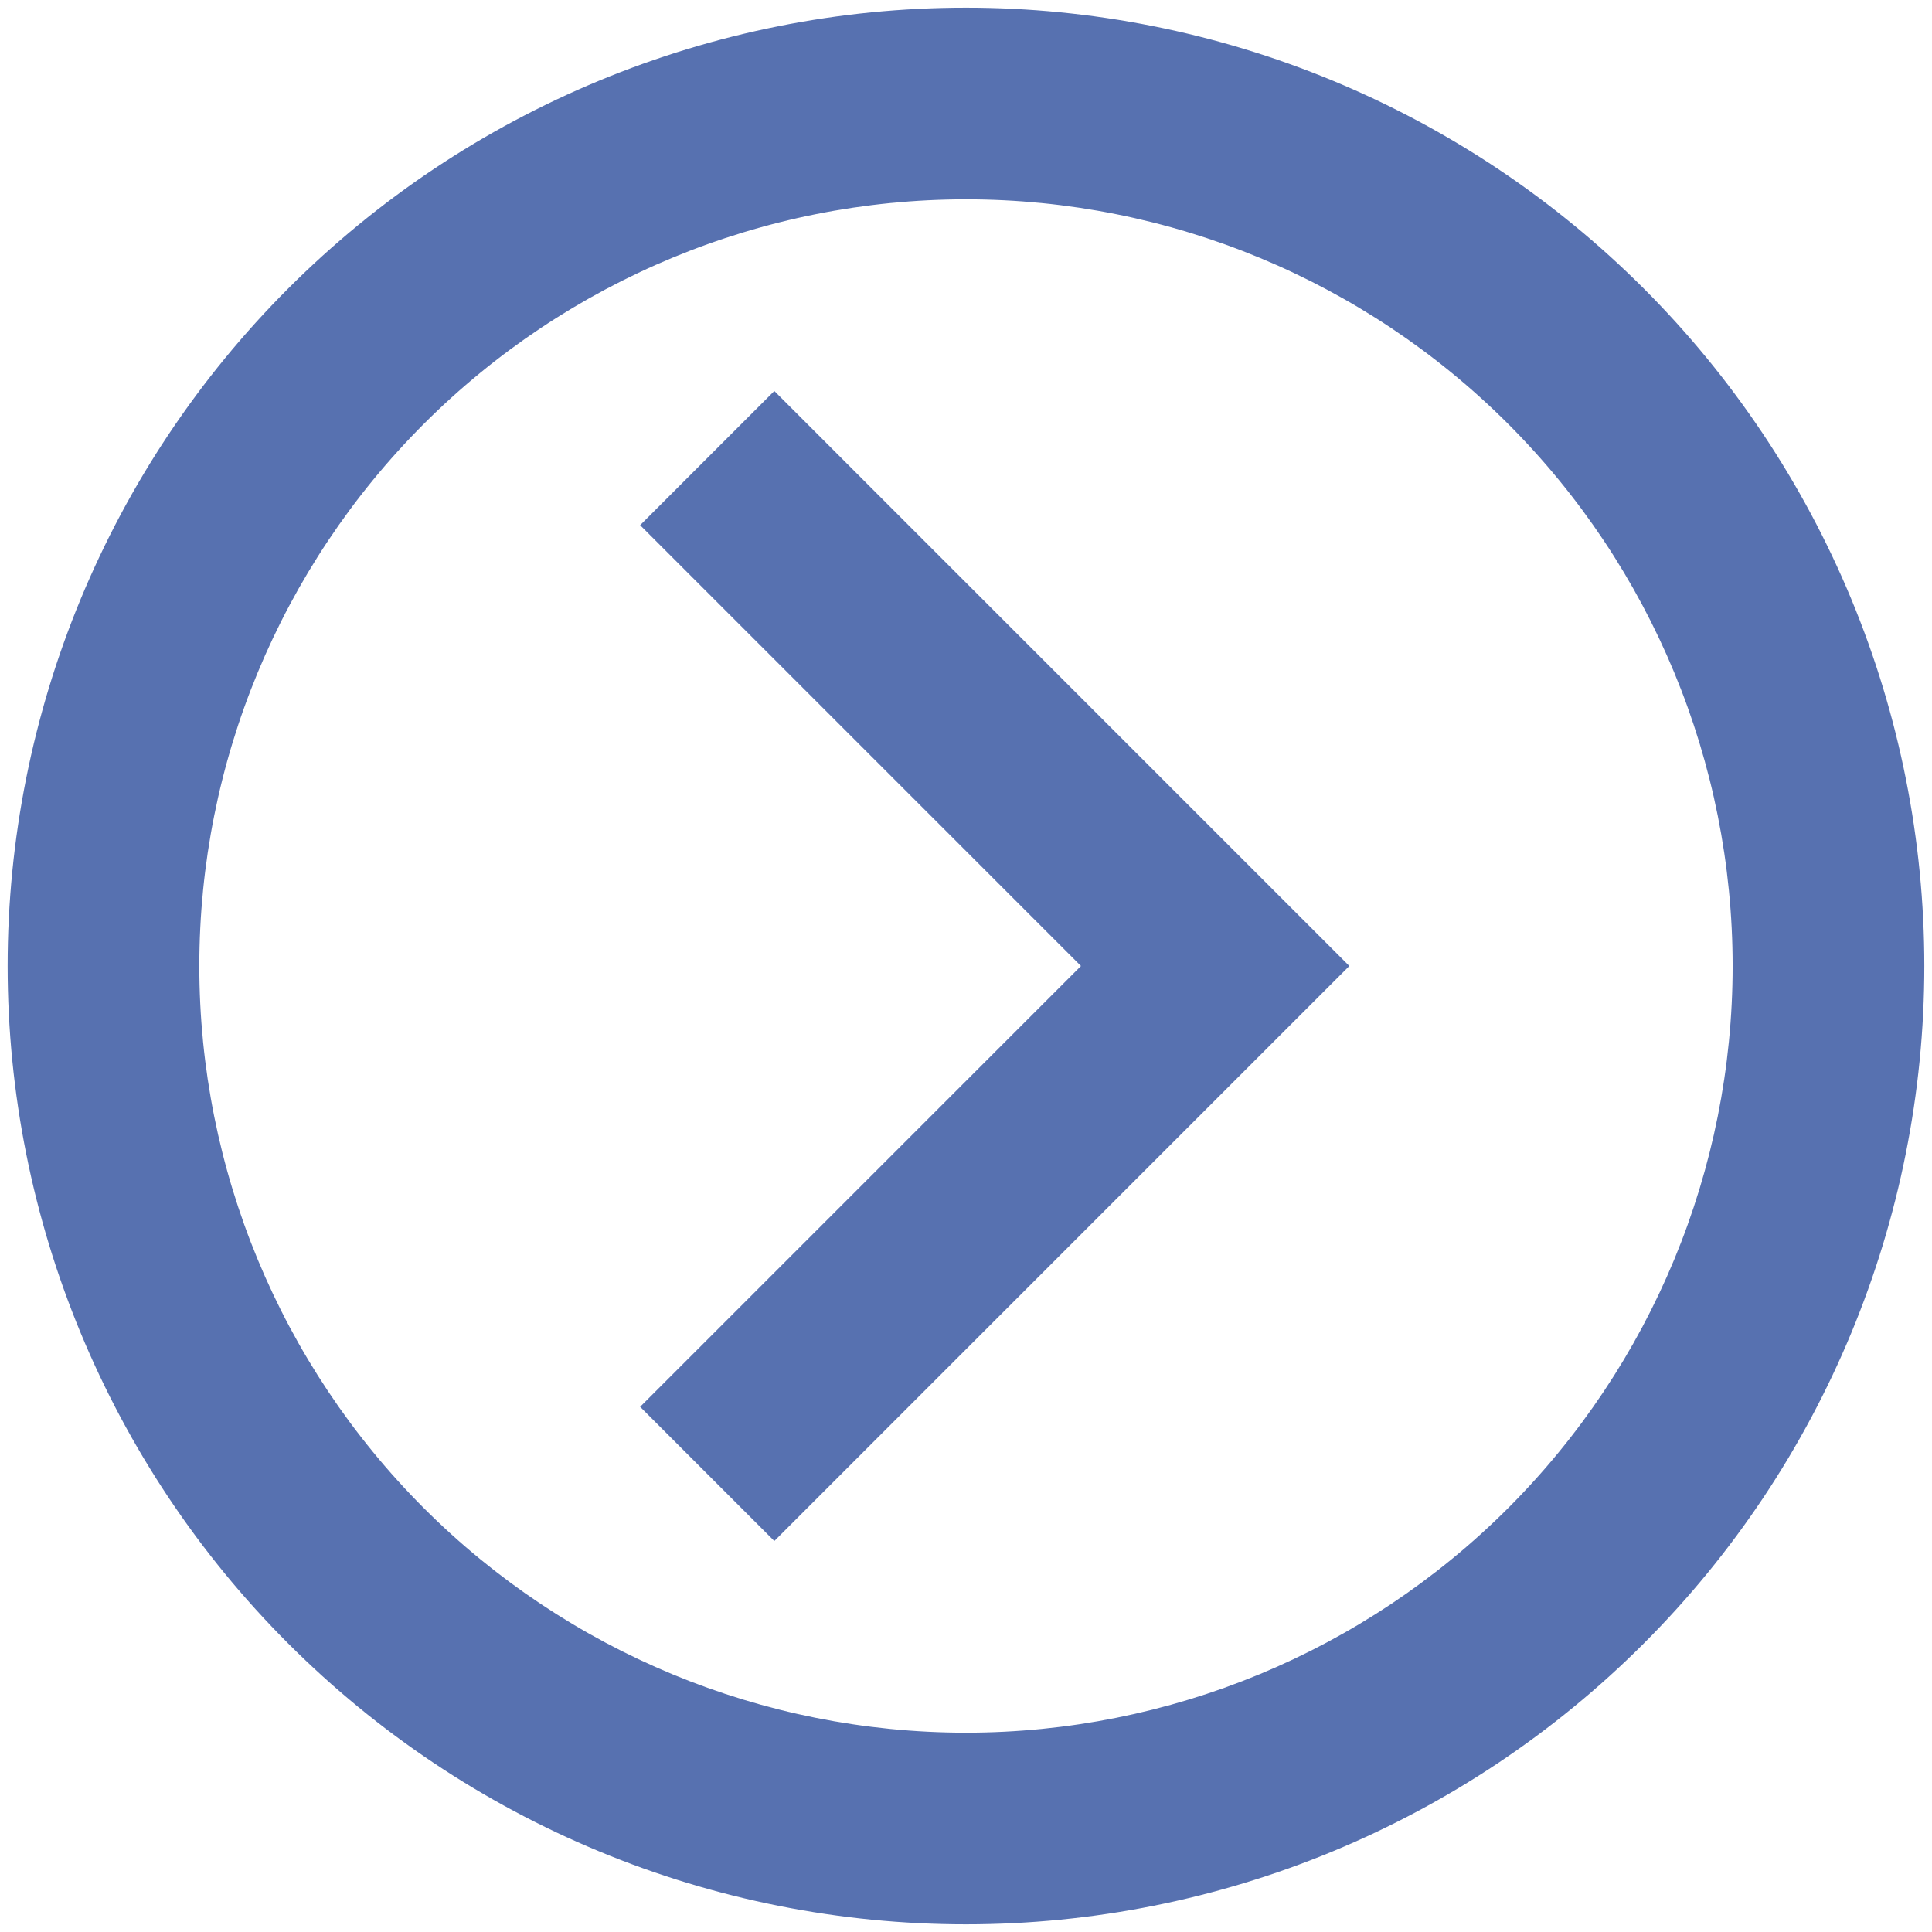 <svg width="42" height="42" viewBox="0 0 42 42" fill="none" xmlns="http://www.w3.org/2000/svg">
    <path d="M41.833 21C41.833 26.525 39.638 31.825 35.731 35.731C31.824 39.639 26.525 41.833 20.999 41.833C18.264 41.833 15.554 41.295 13.027 40.248C10.499 39.201 8.203 37.666 6.268 35.731C2.361 31.825 0.166 26.525 0.166 21C0.166 15.475 2.361 10.176 6.268 6.269C10.175 2.362 15.474 0.167 20.999 0.167C23.735 0.167 26.444 0.706 28.972 1.753C31.5 2.8 33.796 4.334 35.731 6.269C37.665 8.203 39.2 10.5 40.247 13.027C41.294 15.555 41.833 18.264 41.833 21ZM37.666 21C37.666 16.58 35.91 12.341 32.785 9.215C29.659 6.089 25.42 4.333 20.999 4.333C16.579 4.333 12.34 6.089 9.214 9.215C6.089 12.341 4.333 16.58 4.333 21C4.333 25.42 6.089 29.66 9.214 32.785C12.34 35.911 16.579 37.667 20.999 37.667C25.42 37.667 29.659 35.911 32.785 32.785C35.91 29.66 37.666 25.42 37.666 21ZM13.916 30.583L23.499 21L13.916 11.417L16.833 8.5L29.333 21L16.833 33.5L13.916 30.583Z" fill="#5771B0"/>
</svg>